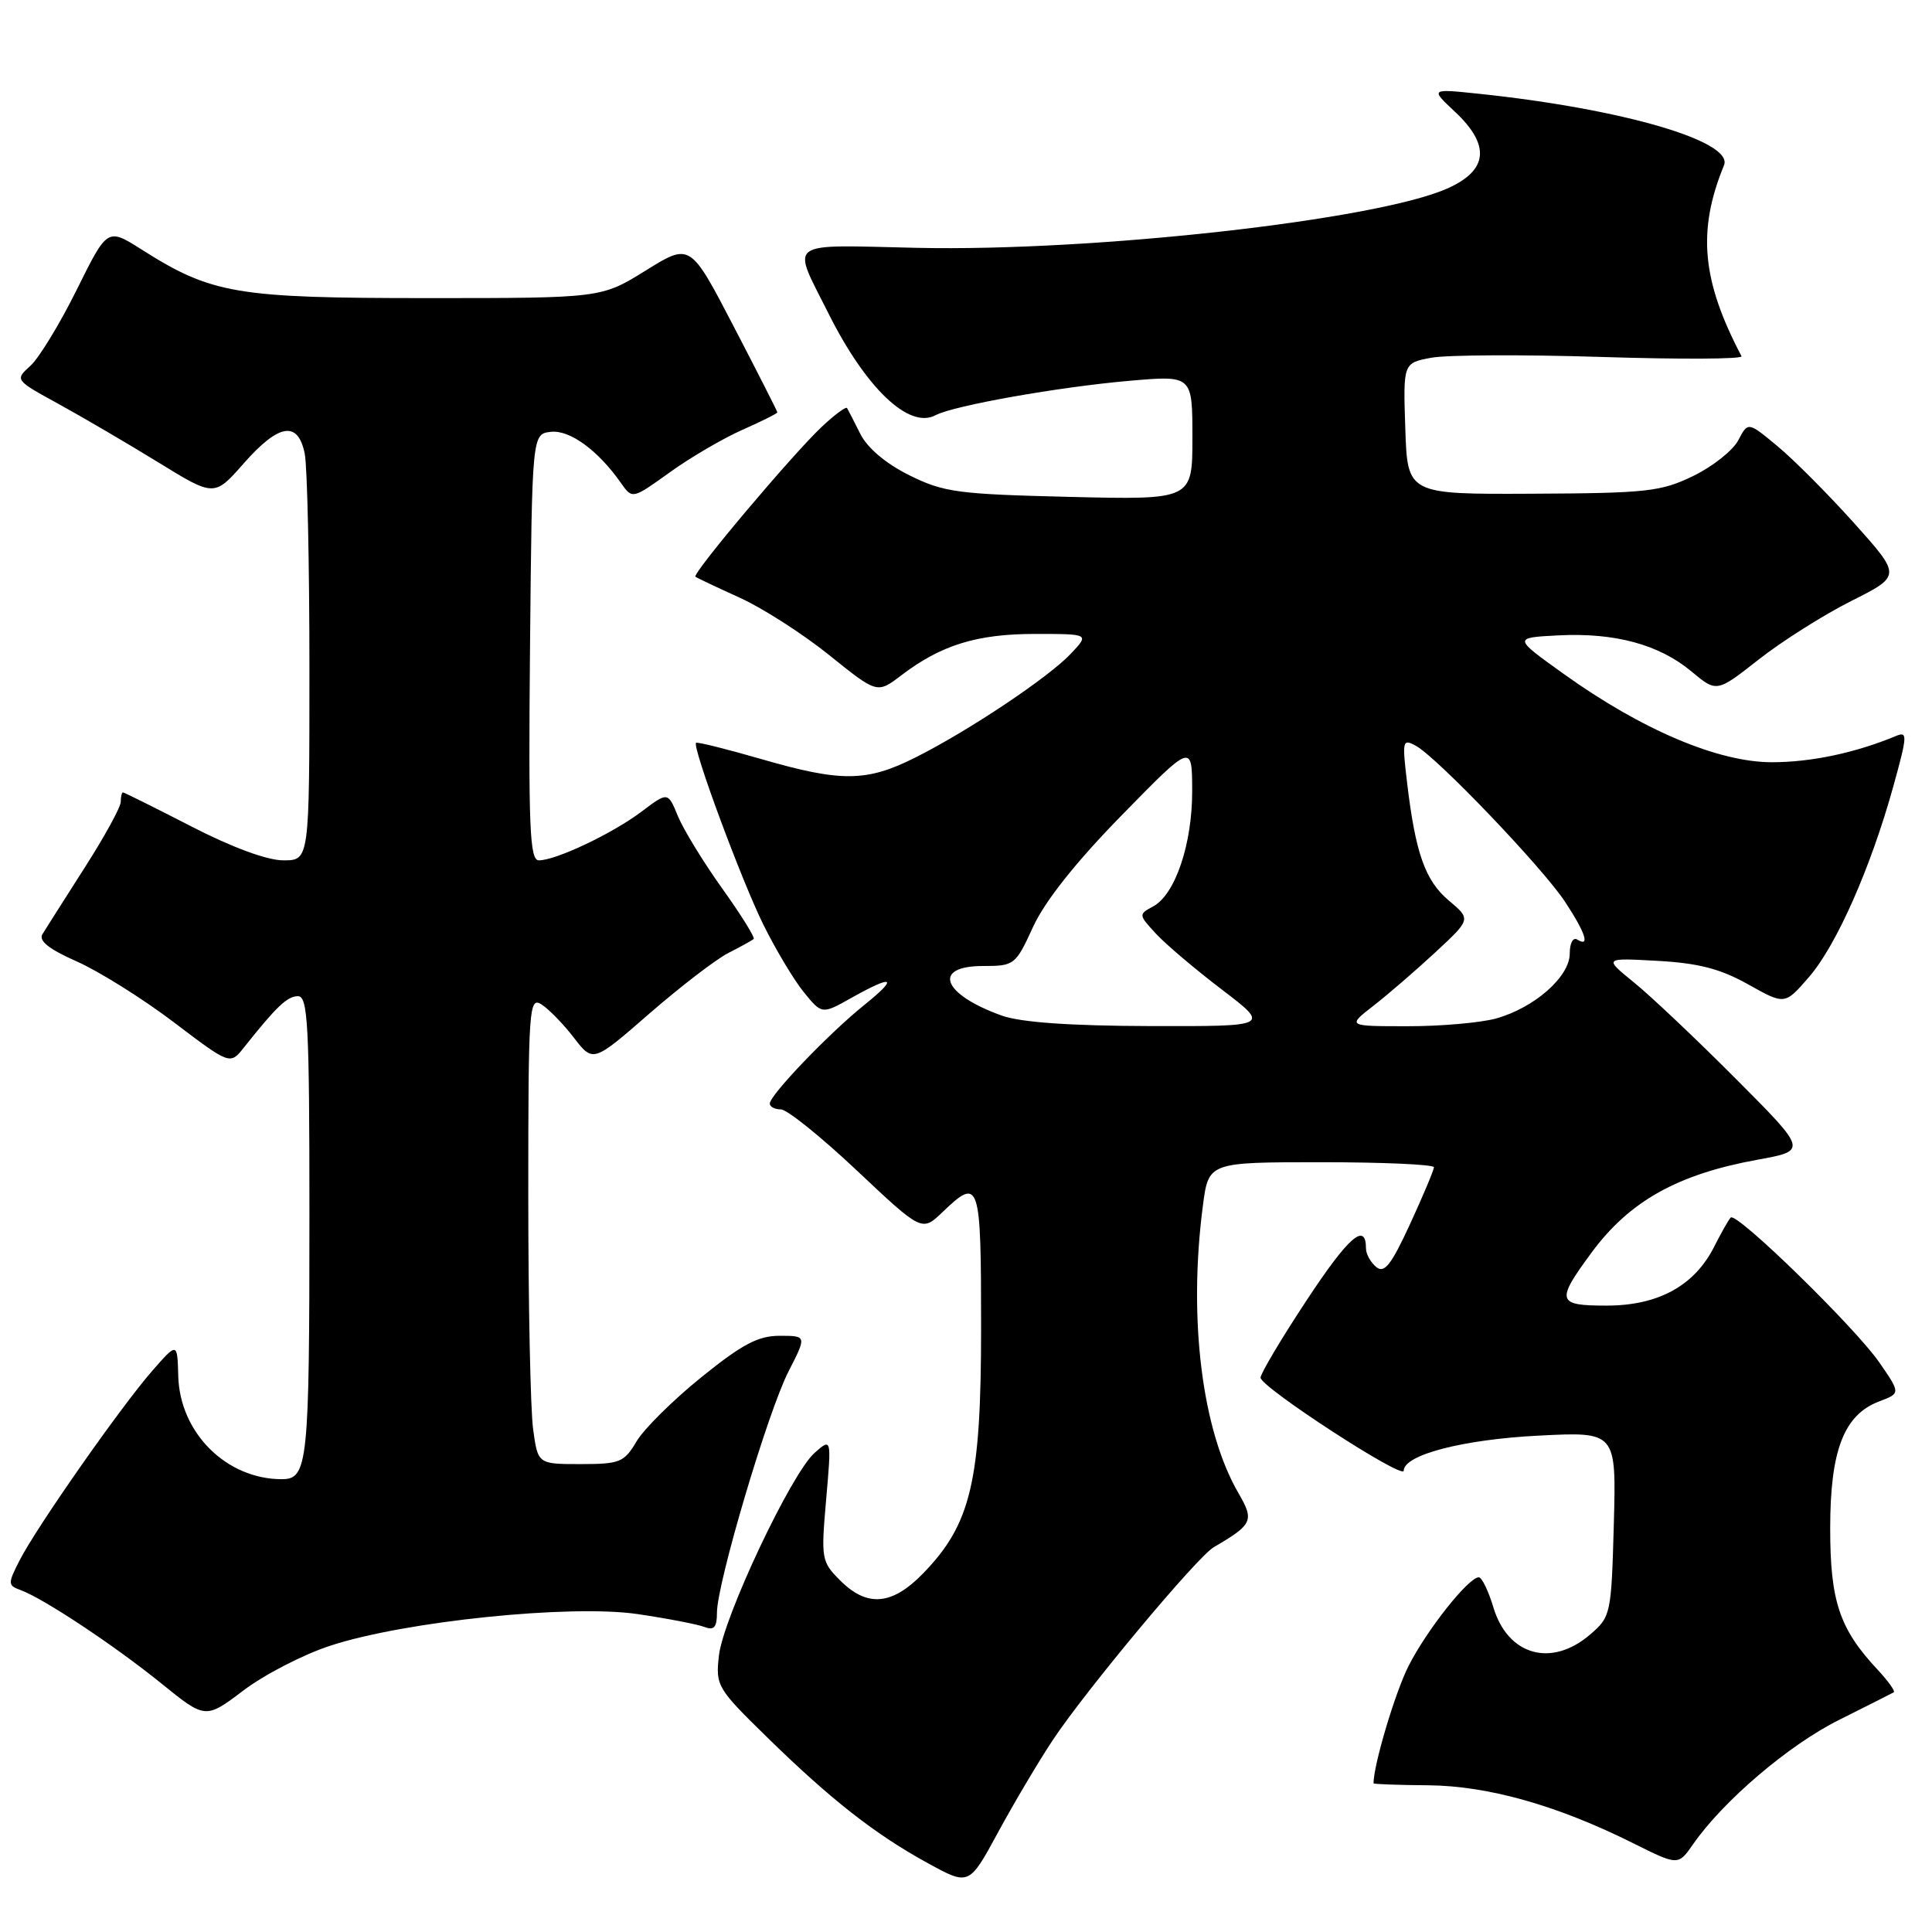 <?xml version="1.0" encoding="UTF-8" standalone="no"?>
<!DOCTYPE svg PUBLIC "-//W3C//DTD SVG 1.1//EN" "http://www.w3.org/Graphics/SVG/1.1/DTD/svg11.dtd" >
<svg xmlns="http://www.w3.org/2000/svg" xmlns:xlink="http://www.w3.org/1999/xlink" version="1.1" viewBox="0 0 256 256">
 <g >
 <path fill="currentColor"
d=" M 139.50 230.57 C 143.86 223.99 158.63 206.29 160.82 205.02 C 165.99 201.99 166.22 201.50 164.11 197.86 C 159.26 189.53 157.43 174.72 159.39 159.75 C 160.14 154.00 160.14 154.00 175.07 154.00 C 183.28 154.00 190.00 154.30 190.00 154.67 C 190.00 155.04 188.58 158.41 186.85 162.17 C 184.33 167.64 183.43 168.78 182.35 167.88 C 181.61 167.26 181.00 166.16 181.00 165.44 C 181.00 161.85 178.69 163.86 173.12 172.32 C 169.75 177.42 167.02 182.03 167.03 182.55 C 167.08 183.83 186.00 196.13 186.00 194.88 C 186.00 192.78 193.82 190.74 203.84 190.23 C 214.17 189.70 214.17 189.70 213.84 201.94 C 213.51 213.93 213.44 214.23 210.69 216.59 C 205.58 220.99 199.79 219.36 197.88 212.98 C 197.22 210.79 196.35 209.00 195.95 209.00 C 194.58 209.00 189.02 216.03 186.62 220.79 C 184.84 224.33 182.00 233.87 182.00 236.30 C 182.00 236.41 185.26 236.53 189.25 236.56 C 197.20 236.63 206.39 239.23 216.43 244.25 C 222.37 247.21 222.37 247.21 224.35 244.36 C 228.35 238.61 237.06 231.19 243.70 227.89 C 247.44 226.02 250.69 224.38 250.93 224.24 C 251.16 224.10 250.20 222.75 248.79 221.24 C 243.73 215.83 242.51 212.17 242.51 202.50 C 242.51 192.17 244.33 187.46 249.01 185.69 C 251.84 184.62 251.84 184.62 249.04 180.56 C 245.86 175.93 230.10 160.56 229.33 161.33 C 229.05 161.61 228.08 163.33 227.16 165.15 C 224.55 170.36 219.74 173.00 212.88 173.00 C 206.29 173.00 206.13 172.44 210.87 166.00 C 215.90 159.17 222.27 155.60 232.87 153.67 C 239.50 152.47 239.50 152.47 230.00 142.94 C 224.78 137.70 218.70 131.95 216.50 130.17 C 212.50 126.92 212.50 126.92 219.65 127.32 C 225.07 127.62 227.98 128.38 231.65 130.44 C 236.50 133.16 236.50 133.16 239.70 129.46 C 243.33 125.28 247.90 114.96 250.89 104.14 C 252.75 97.42 252.78 96.87 251.21 97.53 C 245.84 99.76 239.99 101.00 234.78 101.00 C 227.66 101.00 217.50 96.69 207.16 89.27 C 200.50 84.50 200.50 84.50 206.50 84.19 C 213.99 83.81 219.86 85.40 224.15 88.99 C 227.47 91.76 227.47 91.76 233.06 87.37 C 236.13 84.96 241.63 81.48 245.29 79.64 C 251.93 76.30 251.93 76.30 245.72 69.36 C 242.30 65.55 237.73 60.95 235.56 59.15 C 231.62 55.87 231.62 55.87 230.33 58.34 C 229.62 59.69 226.93 61.83 224.34 63.08 C 220.07 65.15 218.18 65.35 203.07 65.42 C 186.50 65.50 186.50 65.50 186.21 56.80 C 185.92 48.10 185.92 48.10 189.67 47.40 C 191.73 47.02 201.90 46.97 212.27 47.30 C 222.65 47.63 230.97 47.59 230.76 47.20 C 225.49 37.19 224.88 30.56 228.44 21.90 C 229.74 18.73 215.02 14.43 196.01 12.43 C 189.52 11.75 189.52 11.75 192.76 14.78 C 197.53 19.24 197.20 22.58 191.75 24.99 C 182.24 29.18 144.90 33.35 121.49 32.84 C 103.87 32.45 104.87 31.72 109.76 41.50 C 114.73 51.44 120.45 56.90 123.96 55.02 C 126.36 53.74 140.35 51.26 149.75 50.45 C 158.00 49.74 158.00 49.74 158.00 57.99 C 158.00 66.23 158.00 66.23 141.75 65.84 C 126.90 65.48 125.06 65.24 120.50 62.98 C 117.38 61.43 114.94 59.37 114.00 57.50 C 113.18 55.85 112.38 54.31 112.24 54.07 C 112.10 53.84 110.58 54.96 108.87 56.57 C 104.97 60.25 91.67 76.03 92.15 76.42 C 92.34 76.57 94.97 77.82 98.00 79.19 C 101.03 80.56 106.36 83.98 109.87 86.80 C 116.23 91.92 116.23 91.92 119.42 89.49 C 124.69 85.47 129.44 84.00 137.14 84.00 C 144.35 84.00 144.35 84.00 141.92 86.59 C 138.97 89.74 128.36 96.83 121.28 100.38 C 114.83 103.62 111.48 103.65 100.87 100.58 C 96.27 99.25 92.38 98.28 92.23 98.43 C 91.70 98.97 98.21 116.56 101.14 122.50 C 102.77 125.80 105.18 129.83 106.50 131.46 C 108.91 134.42 108.91 134.42 112.84 132.21 C 118.43 129.07 119.11 129.48 114.48 133.20 C 109.82 136.95 102.00 145.11 102.00 146.23 C 102.00 146.65 102.66 147.00 103.47 147.00 C 104.28 147.00 108.82 150.65 113.55 155.11 C 122.16 163.22 122.16 163.22 124.89 160.61 C 129.80 155.90 130.00 156.49 130.00 175.91 C 130.00 196.30 128.67 201.94 122.32 208.48 C 118.20 212.72 114.91 213.00 111.33 209.42 C 108.84 206.93 108.78 206.57 109.47 198.69 C 110.18 190.53 110.18 190.53 107.94 192.51 C 104.83 195.26 95.83 214.35 95.26 219.38 C 94.81 223.37 95.02 223.72 101.65 230.20 C 110.09 238.46 115.97 243.07 123.00 246.91 C 128.41 249.87 128.41 249.87 132.26 242.77 C 134.38 238.87 137.63 233.38 139.50 230.57 Z  M 43.75 218.07 C 53.63 214.82 75.67 212.56 84.52 213.88 C 88.46 214.46 92.43 215.23 93.34 215.58 C 94.62 216.07 95.00 215.63 95.00 213.69 C 95.00 209.81 101.74 187.09 104.47 181.75 C 106.90 177.00 106.90 177.00 103.31 177.00 C 100.45 177.00 98.34 178.12 92.92 182.50 C 89.18 185.52 85.32 189.34 84.34 191.00 C 82.70 193.77 82.14 194.00 76.92 194.00 C 71.27 194.00 71.27 194.00 70.64 189.36 C 70.29 186.81 70.00 172.85 70.00 158.35 C 70.00 133.48 70.10 132.05 71.75 133.09 C 72.71 133.70 74.65 135.69 76.04 137.50 C 78.59 140.80 78.59 140.80 86.04 134.31 C 90.15 130.74 94.85 127.13 96.50 126.28 C 98.15 125.44 99.67 124.60 99.87 124.42 C 100.07 124.24 98.20 121.22 95.69 117.72 C 93.19 114.22 90.55 109.90 89.82 108.13 C 88.50 104.91 88.50 104.91 85.00 107.55 C 81.17 110.44 73.67 114.00 71.40 114.00 C 70.19 114.00 70.01 109.73 70.23 85.75 C 70.50 57.50 70.50 57.50 73.00 57.22 C 75.51 56.94 79.27 59.69 82.31 64.04 C 83.79 66.14 83.80 66.14 88.76 62.58 C 91.49 60.61 95.81 58.09 98.36 56.96 C 100.91 55.83 103.00 54.79 103.00 54.64 C 103.00 54.49 100.40 49.38 97.23 43.28 C 91.46 32.18 91.46 32.18 85.57 35.84 C 79.68 39.50 79.68 39.50 56.59 39.50 C 31.28 39.50 28.04 38.95 18.76 33.06 C 14.23 30.19 14.23 30.19 10.17 38.39 C 7.93 42.91 5.17 47.44 4.03 48.47 C 1.96 50.34 1.97 50.35 7.73 53.51 C 10.90 55.25 16.85 58.73 20.95 61.25 C 28.39 65.83 28.39 65.83 32.28 61.42 C 36.95 56.11 39.49 55.71 40.38 60.12 C 40.72 61.84 41.00 74.67 41.00 88.62 C 41.00 114.00 41.00 114.00 37.54 114.00 C 35.40 114.00 30.74 112.28 25.34 109.50 C 20.53 107.03 16.46 105.00 16.30 105.00 C 16.13 105.00 16.00 105.56 16.00 106.25 C 16.00 106.94 13.84 110.88 11.20 115.00 C 8.57 119.12 6.06 123.07 5.63 123.77 C 5.09 124.66 6.45 125.75 10.18 127.40 C 13.11 128.70 18.88 132.31 23.00 135.43 C 30.49 141.11 30.49 141.11 32.32 138.80 C 36.66 133.34 38.07 132.00 39.49 132.00 C 40.80 132.00 41.00 135.82 41.00 160.88 C 41.00 193.98 40.79 196.00 37.34 196.00 C 30.00 196.00 23.82 189.85 23.62 182.33 C 23.50 177.84 23.50 177.84 20.15 181.67 C 15.99 186.43 4.83 202.37 2.59 206.77 C 1.02 209.85 1.03 210.07 2.72 210.69 C 5.76 211.80 15.11 218.00 21.31 223.01 C 27.22 227.80 27.22 227.80 32.25 224.00 C 35.02 221.90 40.19 219.23 43.75 218.07 Z  M 132.74 134.57 C 124.86 131.76 123.44 128.00 130.26 128.00 C 134.41 128.00 134.57 127.88 136.90 122.79 C 138.46 119.40 142.56 114.23 148.62 108.04 C 157.95 98.50 157.95 98.50 157.97 104.73 C 158.00 111.79 155.73 118.54 152.79 120.11 C 150.85 121.15 150.86 121.22 153.16 123.71 C 154.45 125.11 158.38 128.44 161.90 131.12 C 168.30 136.00 168.30 136.00 152.40 135.96 C 141.74 135.93 135.26 135.47 132.74 134.57 Z  M 182.00 133.26 C 183.93 131.76 187.62 128.57 190.21 126.17 C 194.92 121.80 194.92 121.80 191.98 119.33 C 188.84 116.69 187.55 113.04 186.44 103.65 C 185.78 98.12 185.85 97.85 187.62 98.83 C 190.46 100.39 204.38 114.95 207.37 119.48 C 210.09 123.61 210.73 125.57 209.00 124.50 C 208.44 124.15 208.00 124.96 208.00 126.35 C 208.00 129.42 203.32 133.54 198.22 134.96 C 196.17 135.52 190.90 135.99 186.50 135.98 C 178.50 135.98 178.50 135.98 182.00 133.26 Z "/>
</g>
</svg>